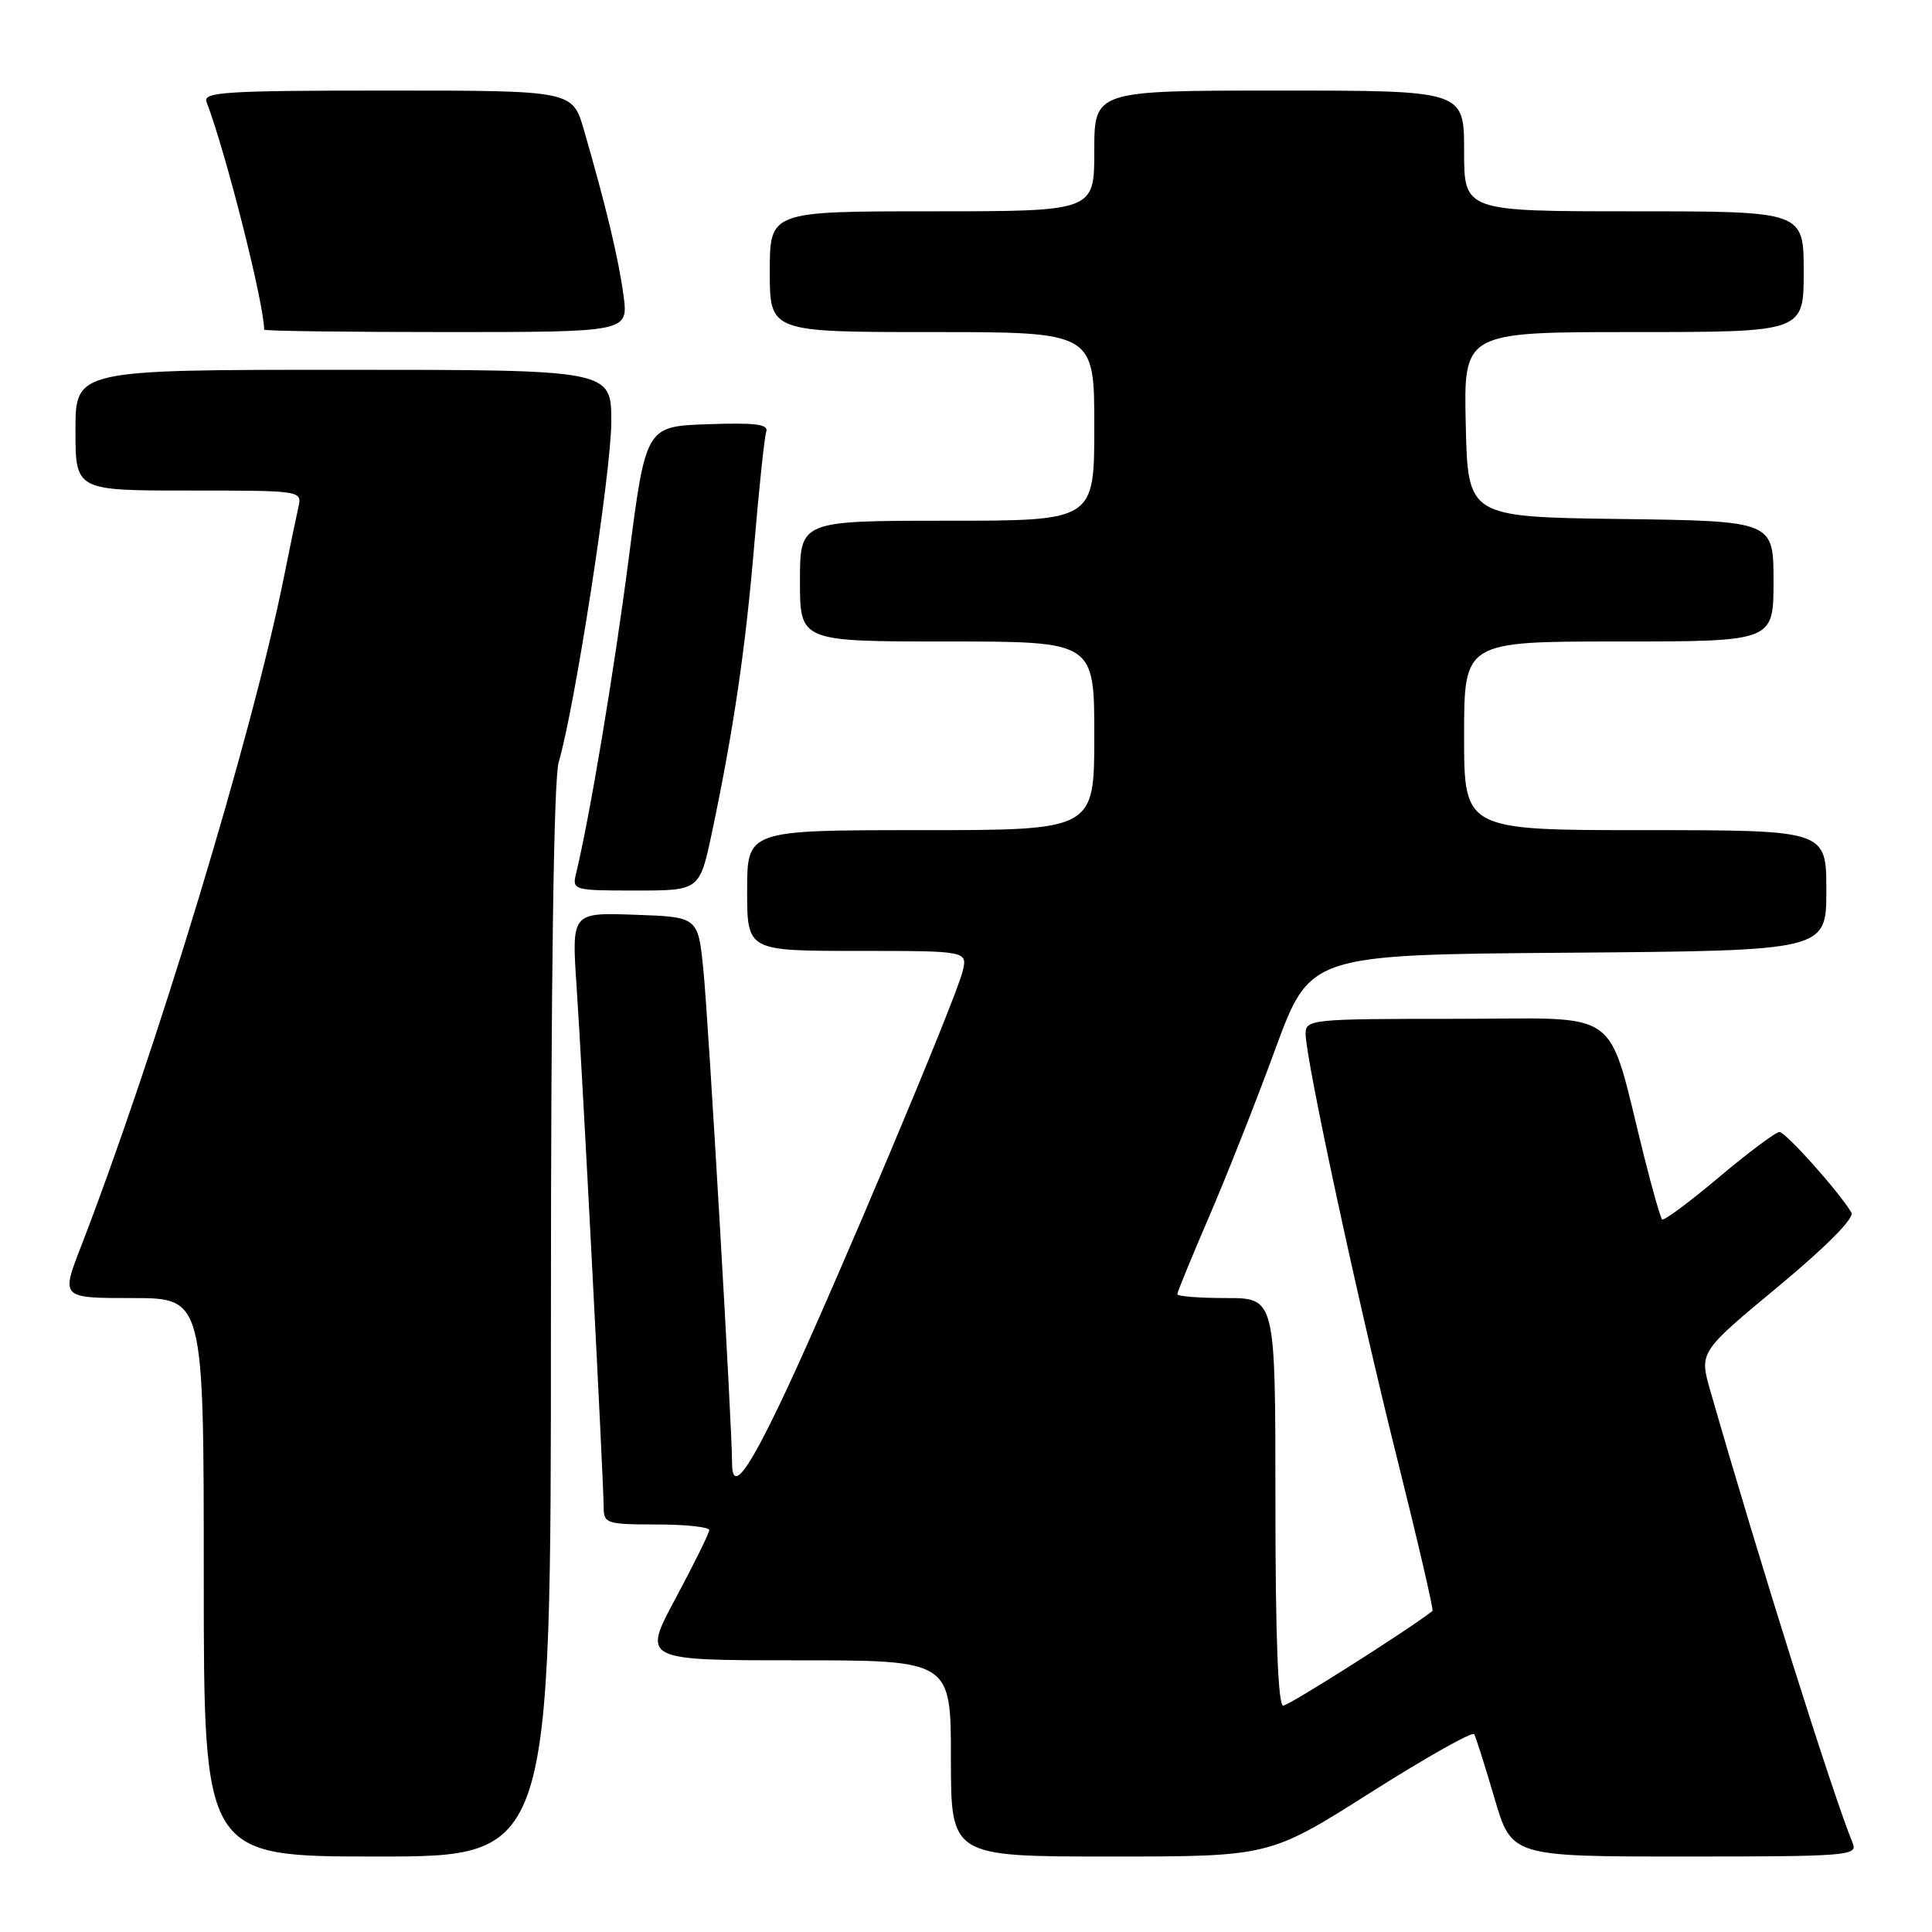 <?xml version="1.0" encoding="UTF-8" standalone="no"?>
<!DOCTYPE svg PUBLIC "-//W3C//DTD SVG 1.1//EN" "http://www.w3.org/Graphics/SVG/1.1/DTD/svg11.dtd" >
<svg xmlns="http://www.w3.org/2000/svg" xmlns:xlink="http://www.w3.org/1999/xlink" version="1.1" viewBox="0 0 256 256">
 <g >
 <path fill="currentColor"
d=" M 73.00 175.24 C 73.00 129.53 73.37 103.25 74.03 100.99 C 76.17 93.74 81.00 62.51 81.00 55.89 C 81.00 49.00 81.00 49.00 45.50 49.00 C 10.00 49.00 10.00 49.00 10.00 57.00 C 10.00 65.00 10.00 65.00 25.02 65.00 C 40.04 65.00 40.04 65.00 39.53 67.25 C 39.25 68.49 38.38 72.68 37.60 76.57 C 33.43 97.36 20.59 139.68 10.70 165.25 C 8.09 172.00 8.09 172.00 17.54 172.00 C 27.00 172.00 27.00 172.00 27.00 209.00 C 27.00 246.00 27.00 246.00 50.00 246.00 C 73.00 246.00 73.00 246.00 73.00 175.24 Z  M 181.58 237.54 C 188.92 232.89 195.11 229.40 195.34 229.79 C 195.56 230.18 196.77 233.99 198.02 238.25 C 200.29 246.00 200.29 246.00 223.25 246.00 C 244.73 246.00 246.17 245.89 245.50 244.25 C 242.76 237.54 233.20 207.17 226.64 184.33 C 225.15 179.16 225.15 179.16 235.59 170.50 C 242.03 165.15 245.75 161.39 245.32 160.67 C 243.69 157.92 236.61 150.00 235.79 150.00 C 235.29 150.00 231.68 152.70 227.77 155.99 C 223.85 159.29 220.47 161.80 220.24 161.58 C 220.02 161.36 218.96 157.65 217.88 153.34 C 212.78 133.03 215.46 135.00 192.97 135.00 C 173.75 135.00 173.00 135.07 173.00 136.98 C 173.00 140.33 179.92 172.46 185.15 193.36 C 187.88 204.28 189.98 213.33 189.81 213.46 C 186.78 215.86 170.79 226.00 170.04 226.00 C 169.35 226.00 169.00 217.00 169.00 199.00 C 169.00 172.00 169.00 172.00 162.50 172.00 C 158.93 172.00 156.00 171.77 156.00 171.49 C 156.00 171.21 157.89 166.60 160.20 161.24 C 162.51 155.88 166.47 145.88 168.99 139.00 C 173.58 126.50 173.58 126.50 207.79 126.24 C 242.00 125.97 242.00 125.97 242.00 117.99 C 242.00 110.00 242.00 110.00 218.00 110.00 C 194.00 110.00 194.00 110.00 194.00 97.50 C 194.00 85.00 194.00 85.00 214.50 85.00 C 235.00 85.00 235.00 85.00 235.00 77.02 C 235.00 69.04 235.00 69.04 214.75 68.77 C 194.50 68.50 194.50 68.50 194.22 56.25 C 193.94 44.00 193.94 44.00 216.47 44.00 C 239.00 44.00 239.00 44.00 239.00 36.00 C 239.00 28.00 239.00 28.00 216.50 28.00 C 194.00 28.00 194.00 28.00 194.00 20.00 C 194.00 12.00 194.00 12.00 169.50 12.00 C 145.00 12.00 145.00 12.00 145.00 20.00 C 145.00 28.00 145.00 28.00 123.50 28.00 C 102.00 28.00 102.00 28.00 102.00 36.00 C 102.00 44.00 102.00 44.00 123.50 44.00 C 145.00 44.00 145.00 44.00 145.00 56.50 C 145.00 69.00 145.00 69.00 125.50 69.00 C 106.00 69.00 106.00 69.00 106.00 77.00 C 106.00 85.00 106.00 85.00 125.50 85.00 C 145.00 85.00 145.00 85.00 145.00 97.50 C 145.00 110.00 145.00 110.00 122.00 110.00 C 99.00 110.00 99.00 110.00 99.00 118.00 C 99.00 126.00 99.00 126.00 113.61 126.00 C 128.22 126.00 128.22 126.00 127.54 128.75 C 126.66 132.39 110.54 170.67 104.24 184.11 C 99.09 195.09 97.00 197.90 97.00 193.81 C 97.01 189.07 93.88 135.23 93.20 128.50 C 92.50 121.50 92.50 121.50 84.12 121.21 C 75.74 120.91 75.74 120.91 76.40 130.71 C 77.13 141.33 79.97 196.08 79.99 199.75 C 80.00 201.87 80.41 202.00 87.00 202.00 C 90.85 202.00 93.99 202.34 93.98 202.75 C 93.97 203.16 91.97 207.21 89.54 211.75 C 85.11 220.00 85.11 220.00 105.55 220.00 C 126.00 220.00 126.00 220.00 126.00 233.00 C 126.00 246.00 126.00 246.00 147.12 246.00 C 168.23 246.00 168.23 246.00 181.58 237.54 Z  M 94.35 110.25 C 97.22 96.62 98.80 85.85 99.96 72.00 C 100.59 64.58 101.29 57.92 101.53 57.21 C 101.87 56.21 100.12 55.99 93.77 56.21 C 85.57 56.50 85.57 56.50 83.31 74.00 C 81.35 89.11 78.14 108.29 76.33 115.75 C 75.80 117.95 75.97 118.00 84.25 118.00 C 92.71 118.00 92.71 118.00 94.35 110.25 Z  M 82.62 39.16 C 81.98 34.34 80.29 27.28 77.38 17.25 C 75.86 12.00 75.86 12.00 51.32 12.00 C 29.99 12.00 26.86 12.19 27.36 13.49 C 29.91 20.13 35.00 40.25 35.00 43.68 C 35.00 43.86 45.86 44.00 59.13 44.00 C 83.26 44.00 83.26 44.00 82.62 39.16 Z "/>
</g>
</svg>